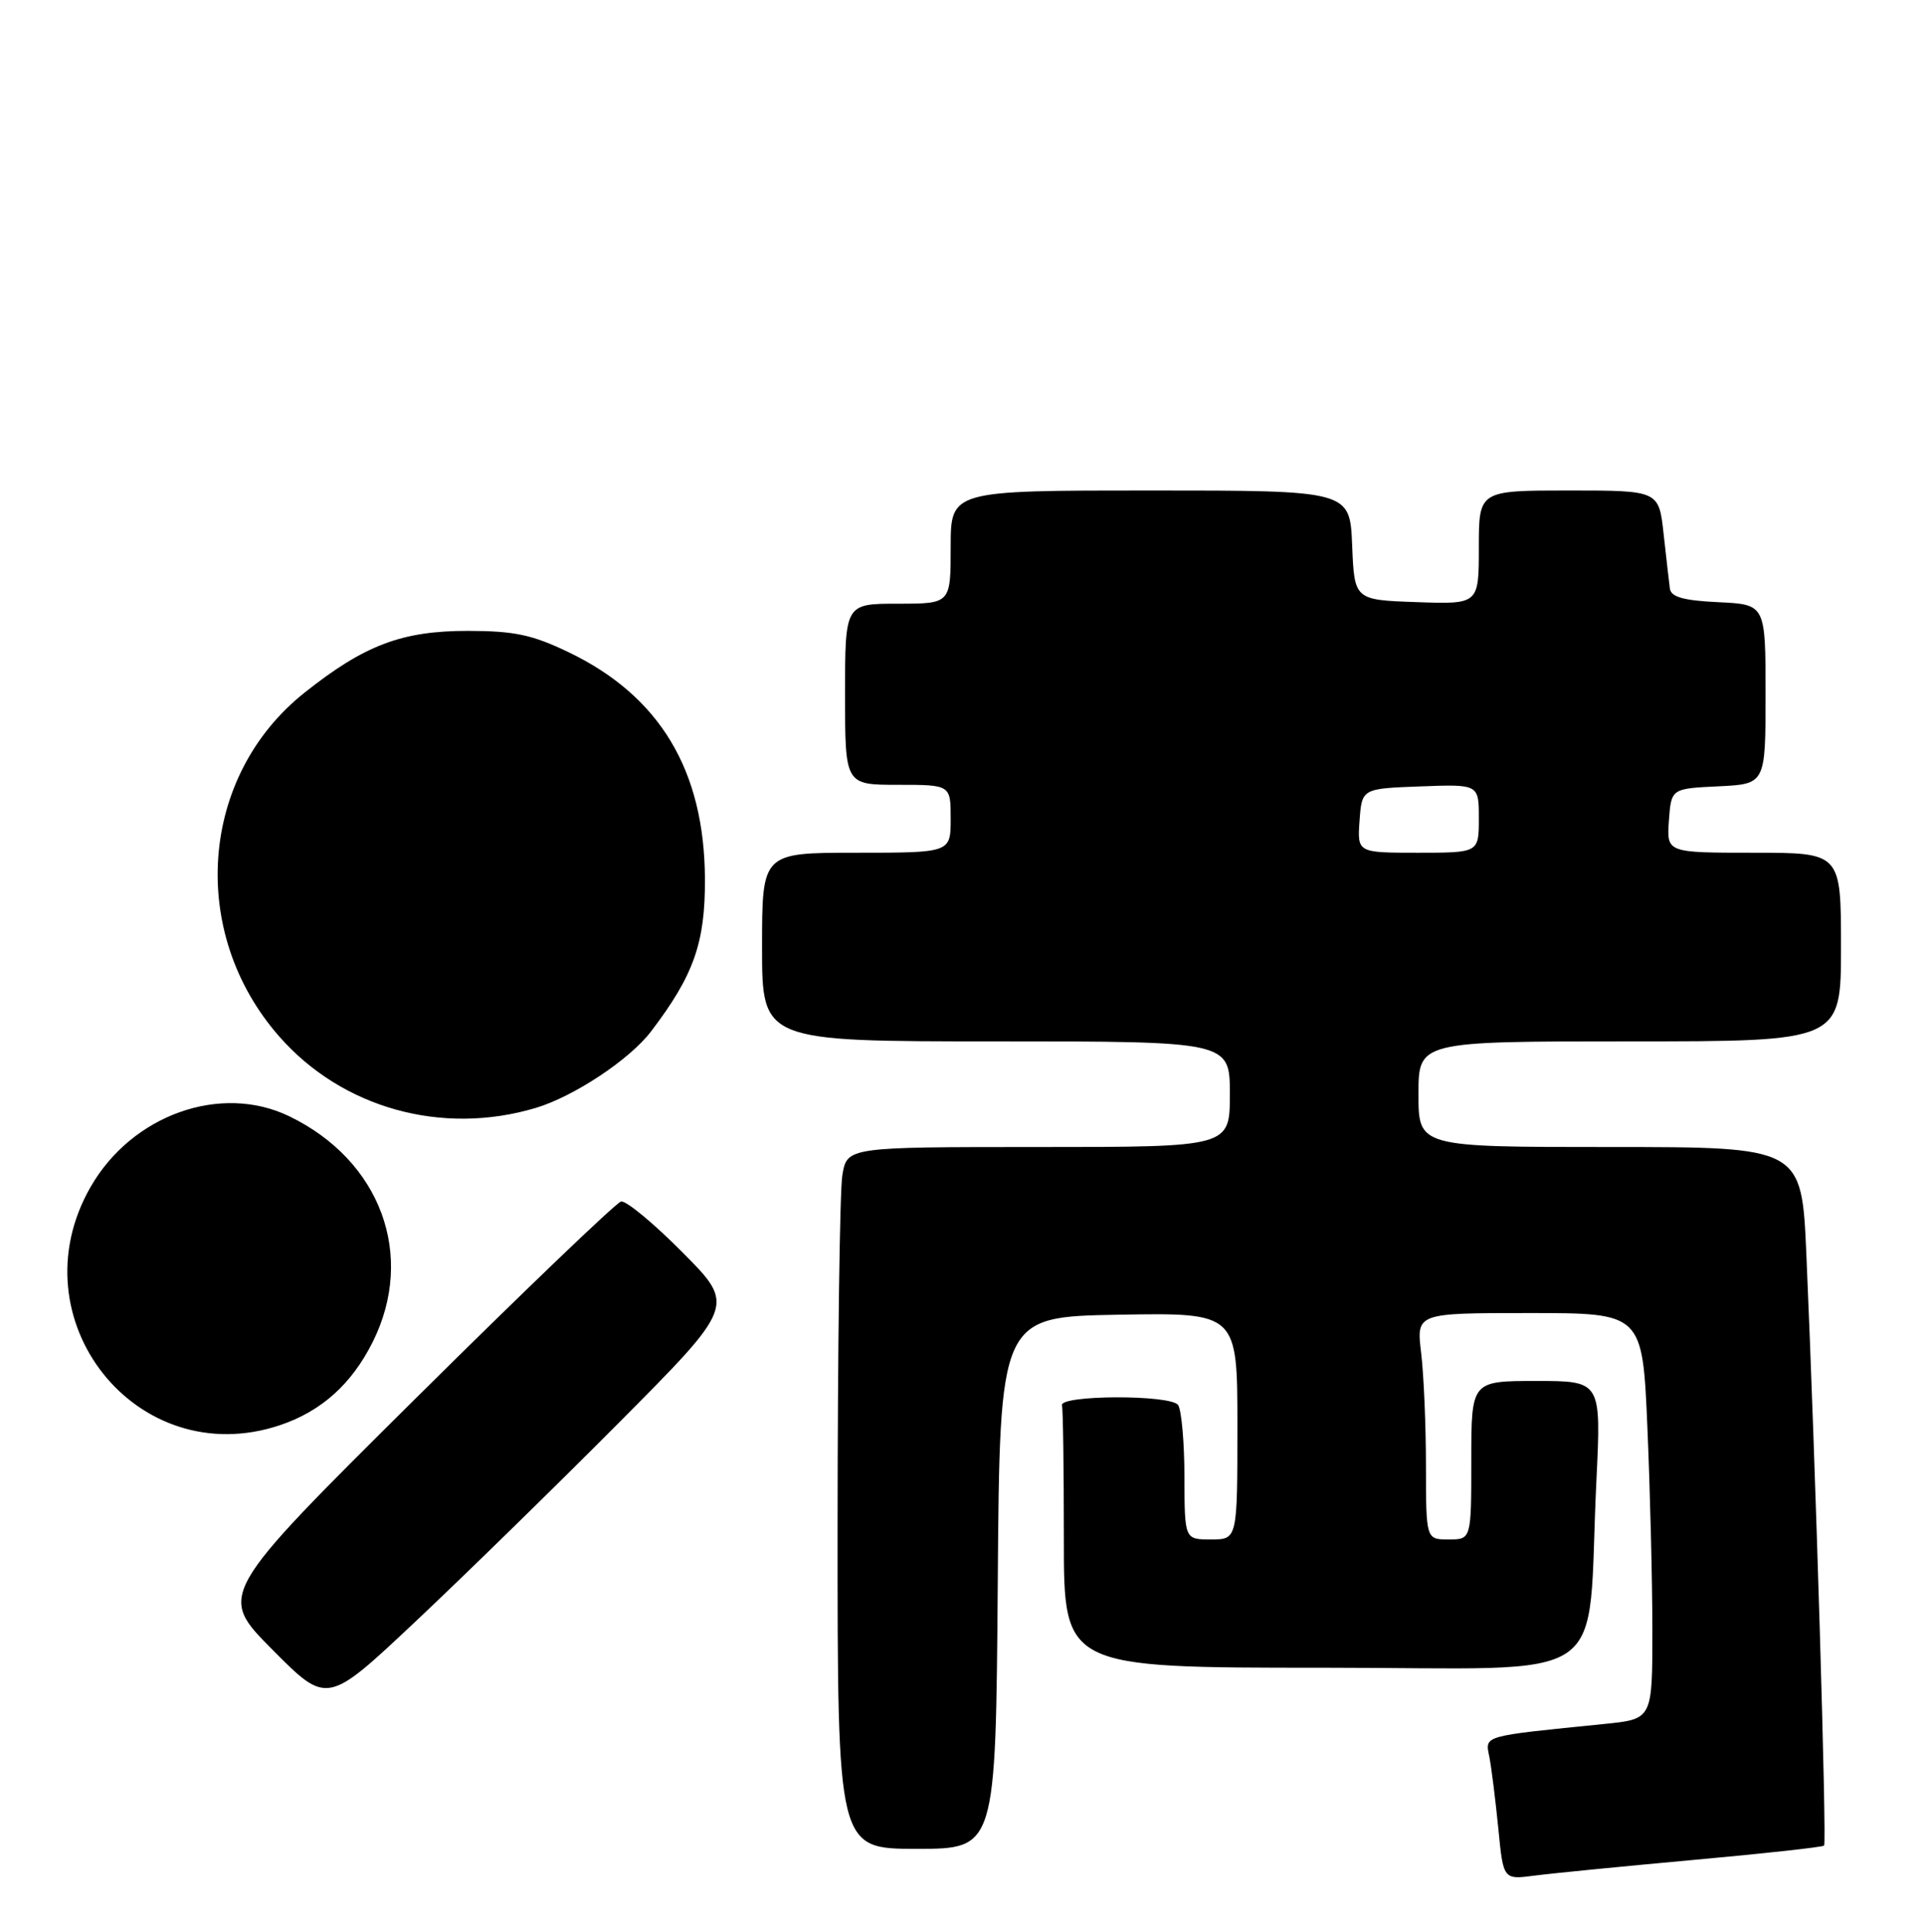 <?xml version="1.0" encoding="UTF-8" standalone="no"?>
<!DOCTYPE svg PUBLIC "-//W3C//DTD SVG 1.1//EN" "http://www.w3.org/Graphics/SVG/1.1/DTD/svg11.dtd" >
<svg xmlns="http://www.w3.org/2000/svg" xmlns:xlink="http://www.w3.org/1999/xlink" version="1.1" viewBox="0 0 255 256">
 <g >
 <path fill="currentColor"
d=" M 224.45 246.47 C 233.77 245.63 241.56 244.77 241.76 244.57 C 242.13 244.20 240.62 193.91 239.41 166.25 C 238.79 152.00 238.79 152.00 213.40 152.00 C 188.00 152.00 188.00 152.00 188.00 145.00 C 188.00 138.00 188.00 138.00 216.00 138.00 C 244.00 138.00 244.00 138.00 244.00 125.50 C 244.00 113.00 244.00 113.00 232.44 113.00 C 220.89 113.00 220.89 113.00 221.19 108.75 C 221.50 104.50 221.50 104.50 227.75 104.20 C 234.00 103.90 234.00 103.90 234.00 92.00 C 234.00 80.10 234.00 80.10 227.76 79.80 C 223.12 79.58 221.47 79.11 221.32 78.00 C 221.21 77.17 220.84 73.91 220.49 70.75 C 219.86 65.00 219.86 65.00 207.93 65.00 C 196.00 65.00 196.00 65.00 196.00 72.54 C 196.00 80.08 196.00 80.08 187.75 79.79 C 179.50 79.50 179.50 79.50 179.21 72.25 C 178.91 65.00 178.91 65.00 152.46 65.00 C 126.00 65.00 126.00 65.00 126.00 72.50 C 126.00 80.00 126.00 80.00 119.00 80.00 C 112.00 80.00 112.00 80.00 112.00 92.00 C 112.00 104.00 112.00 104.00 119.00 104.00 C 126.00 104.00 126.00 104.00 126.00 108.50 C 126.00 113.00 126.00 113.00 113.50 113.00 C 101.00 113.00 101.00 113.00 101.00 125.50 C 101.00 138.00 101.00 138.00 132.00 138.00 C 163.00 138.00 163.00 138.00 163.00 145.00 C 163.00 152.00 163.00 152.00 137.63 152.00 C 112.26 152.00 112.26 152.00 111.64 155.75 C 111.30 157.81 111.02 178.74 111.01 202.25 C 111.00 245.00 111.00 245.00 121.49 245.00 C 131.97 245.00 131.97 245.00 132.24 209.75 C 132.50 174.50 132.50 174.50 148.25 174.22 C 164.00 173.95 164.00 173.95 164.00 188.97 C 164.00 204.00 164.00 204.00 160.50 204.00 C 157.00 204.00 157.00 204.00 156.98 195.75 C 156.98 191.21 156.60 186.92 156.15 186.20 C 155.25 184.79 140.28 184.84 140.75 186.25 C 140.89 186.66 141.00 194.65 141.00 204.00 C 141.00 221.00 141.00 221.00 175.40 221.00 C 214.57 221.00 210.24 223.96 211.58 196.25 C 212.22 183.00 212.22 183.00 203.61 183.00 C 195.00 183.00 195.00 183.00 195.00 193.50 C 195.00 204.00 195.00 204.00 192.00 204.00 C 189.00 204.00 189.00 204.00 188.99 194.25 C 188.99 188.89 188.70 182.14 188.35 179.25 C 187.72 174.00 187.72 174.00 202.70 174.00 C 217.69 174.00 217.69 174.00 218.34 189.16 C 218.70 197.50 219.00 209.60 219.00 216.06 C 219.00 227.80 219.00 227.80 212.75 228.44 C 196.23 230.11 196.83 229.93 197.40 232.85 C 197.68 234.31 198.21 238.56 198.58 242.29 C 199.24 249.09 199.24 249.09 203.37 248.55 C 205.64 248.25 215.13 247.32 224.45 246.47 Z  M 81.98 188.58 C 97.46 173.01 97.46 173.01 90.48 165.98 C 86.64 162.11 82.97 159.07 82.31 159.22 C 81.65 159.38 69.36 171.16 54.99 185.41 C 28.87 211.33 28.87 211.33 36.11 218.61 C 43.35 225.90 43.35 225.90 54.92 215.02 C 61.29 209.03 73.47 197.13 81.98 188.58 Z  M 37.10 188.86 C 42.59 187.02 46.61 183.41 49.40 177.83 C 55.11 166.38 50.46 153.79 38.35 147.93 C 29.28 143.53 17.49 147.72 12.00 157.30 C 1.95 174.83 18.15 195.21 37.10 188.86 Z  M 71.00 146.82 C 76.05 145.31 83.46 140.40 86.28 136.69 C 91.94 129.26 93.47 124.95 93.43 116.50 C 93.37 102.09 87.46 92.25 75.38 86.44 C 70.54 84.11 68.18 83.61 62.00 83.60 C 53.27 83.60 48.30 85.48 40.36 91.79 C 26.44 102.85 24.92 123.59 37.01 137.35 C 45.35 146.85 58.56 150.53 71.00 146.82 Z  M 180.19 108.75 C 180.50 104.50 180.50 104.50 188.25 104.21 C 196.00 103.92 196.00 103.92 196.00 108.46 C 196.00 113.00 196.00 113.00 187.94 113.00 C 179.89 113.00 179.89 113.00 180.19 108.75 Z "/>
</g>
</svg>